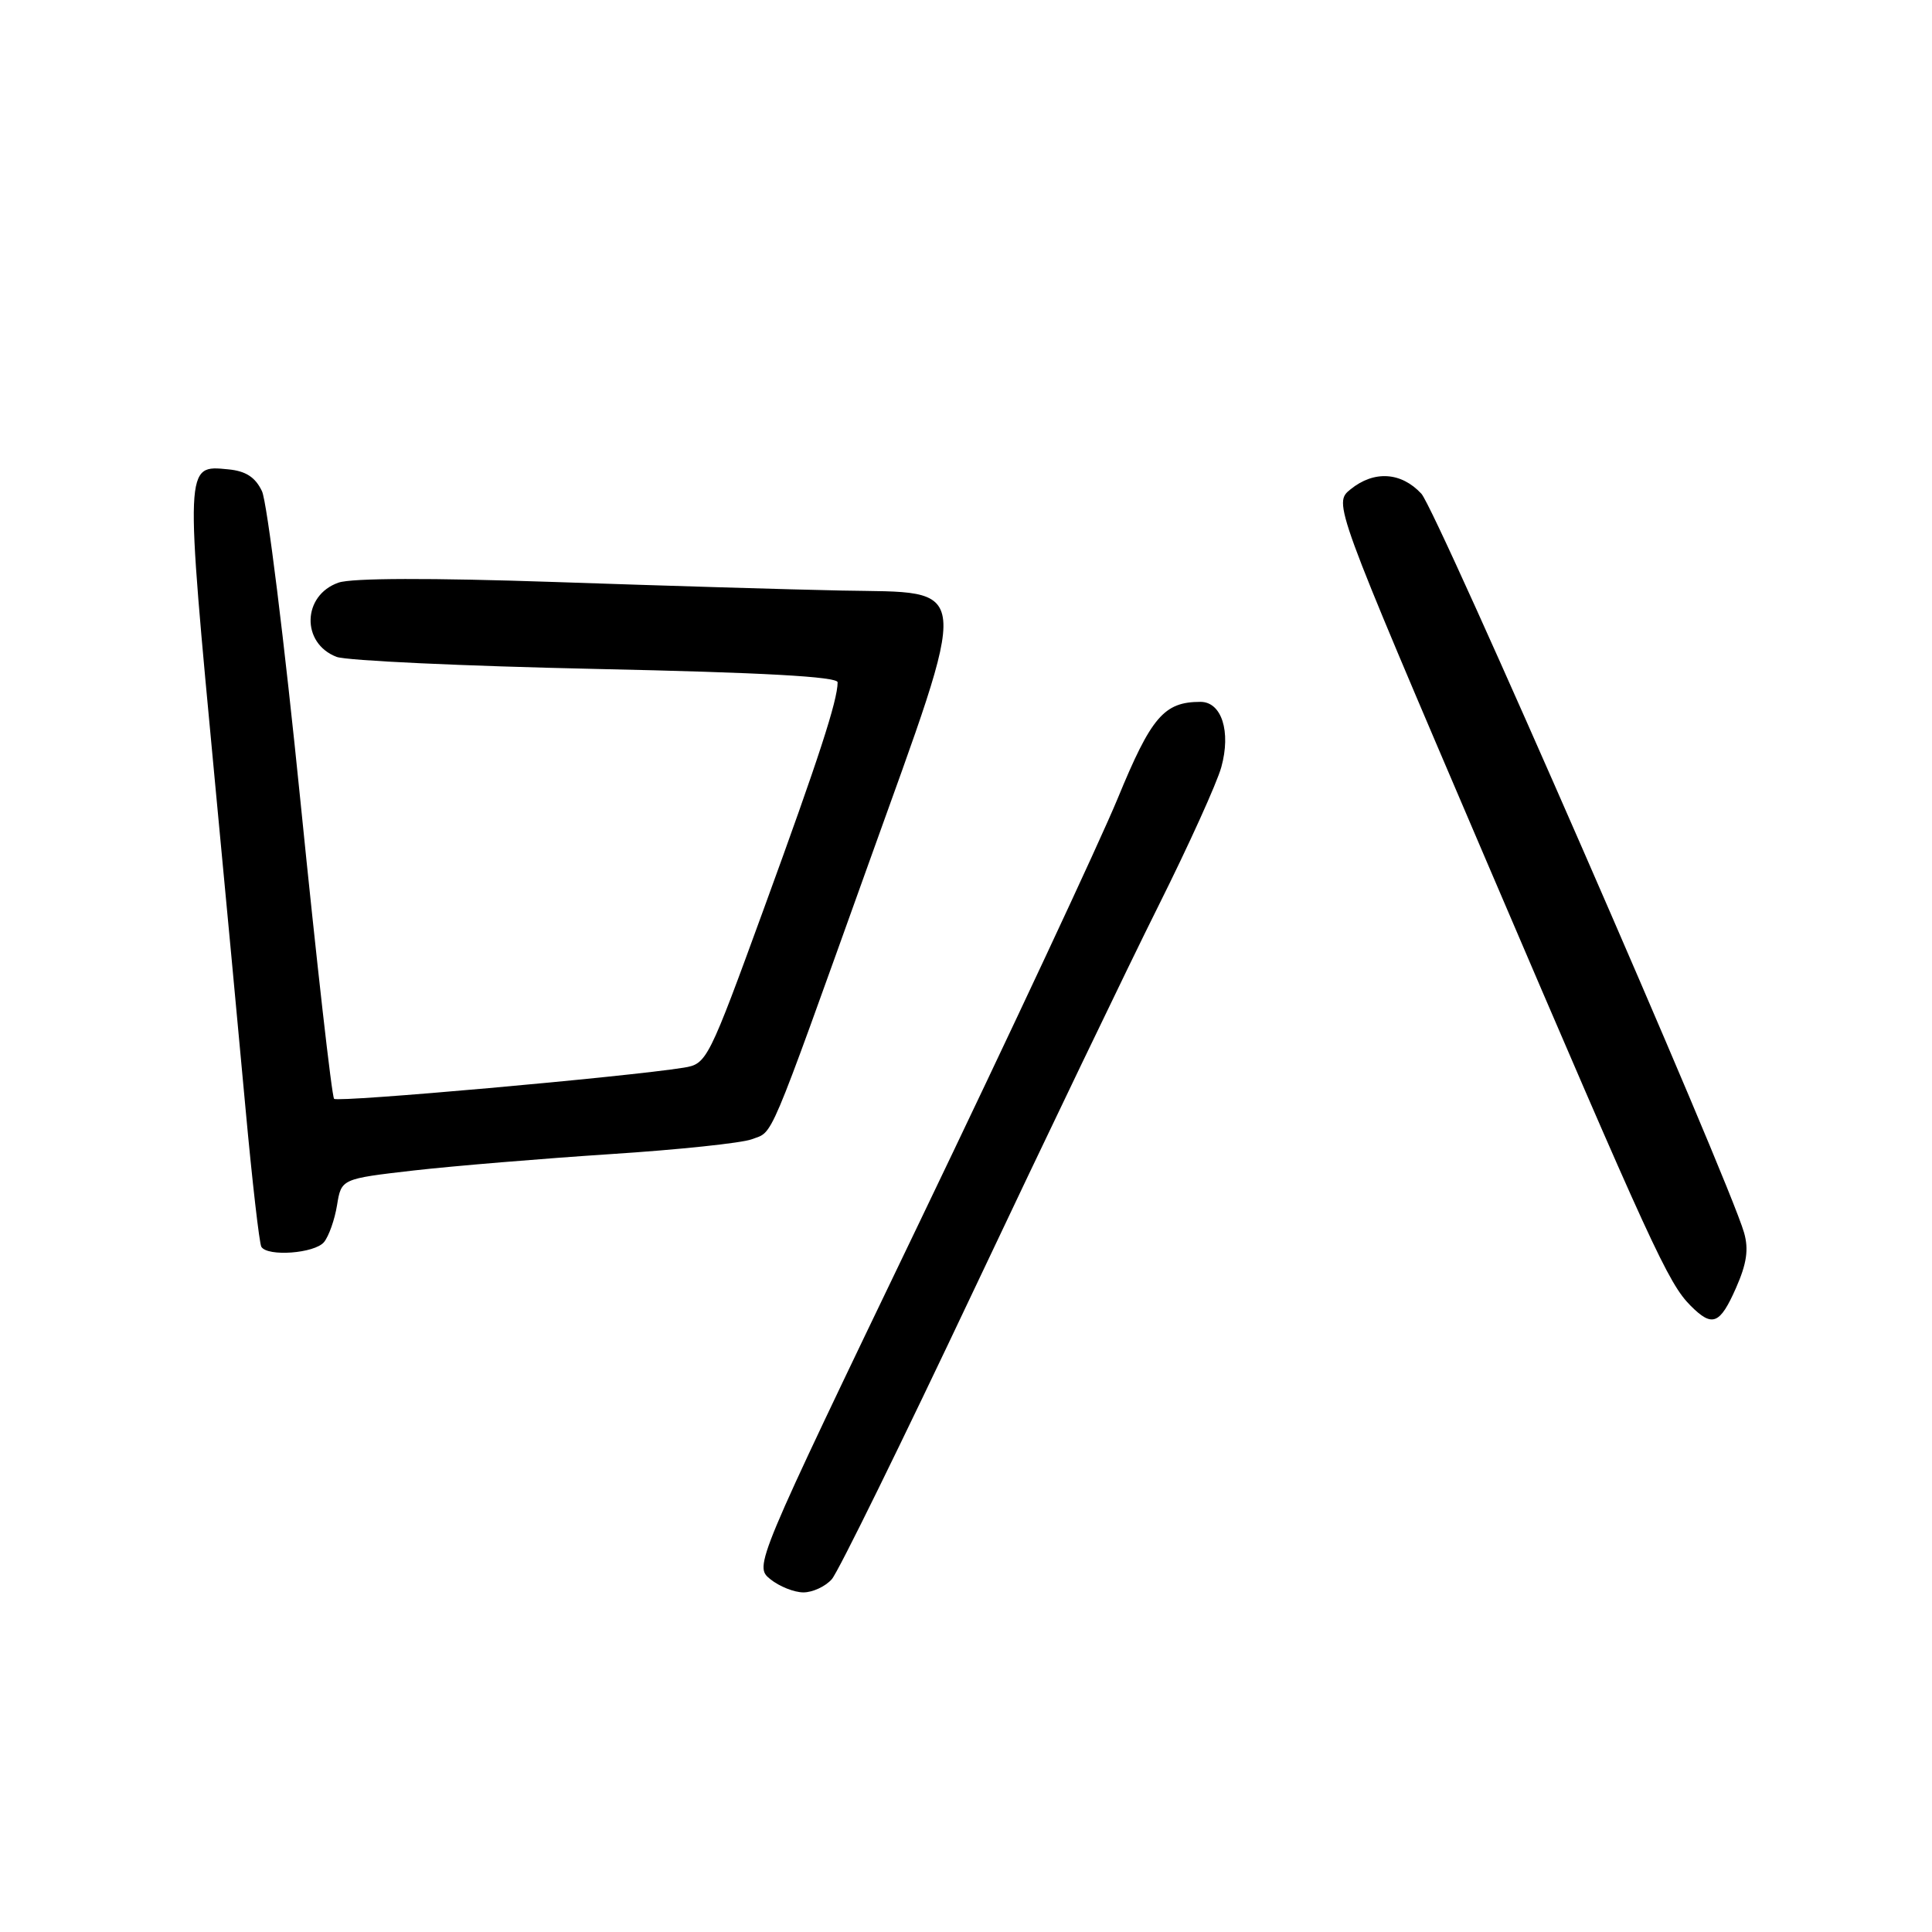 <?xml version="1.0" encoding="UTF-8" standalone="no"?>
<!DOCTYPE svg PUBLIC "-//W3C//DTD SVG 1.1//EN" "http://www.w3.org/Graphics/SVG/1.1/DTD/svg11.dtd" >
<svg xmlns="http://www.w3.org/2000/svg" xmlns:xlink="http://www.w3.org/1999/xlink" version="1.1" viewBox="0 0 256 256">
 <g >
 <path fill="currentColor"
d=" M 110.22 209.25 C 111.07 208.29 119.52 191.07 129.01 171.00 C 138.50 150.93 149.53 127.97 153.52 119.99 C 157.51 112.00 161.25 103.75 161.83 101.65 C 163.13 96.94 161.88 93.00 159.07 93.00 C 154.24 93.00 152.55 94.98 148.10 105.80 C 145.67 111.68 133.84 136.97 121.81 162.00 C 99.93 207.50 99.93 207.50 102.07 209.25 C 103.26 210.21 105.23 211.00 106.46 211.00 C 107.68 211.00 109.38 210.21 110.22 209.25 Z  M 230.03 170.66 C 231.45 167.44 231.73 165.55 231.10 163.34 C 229.05 156.19 190.37 67.61 188.34 65.42 C 185.67 62.54 182.07 62.31 178.95 64.84 C 176.68 66.68 176.68 66.68 196.96 114.09 C 218.87 165.29 221.05 170.05 224.03 173.03 C 226.90 175.90 227.89 175.50 230.03 170.66 Z  M 42.93 164.59 C 43.57 163.81 44.35 161.61 44.66 159.69 C 45.23 156.20 45.23 156.20 54.86 155.09 C 60.16 154.49 71.86 153.52 80.85 152.93 C 89.84 152.35 98.28 151.46 99.61 150.96 C 102.54 149.84 101.54 152.20 115.00 114.69 C 128.78 76.28 129.00 78.61 111.49 78.25 C 104.89 78.12 87.83 77.61 73.56 77.12 C 57.07 76.56 46.62 76.59 44.86 77.20 C 40.05 78.87 39.88 85.24 44.60 87.04 C 45.93 87.54 61.42 88.26 79.01 88.64 C 101.01 89.11 111.00 89.66 110.99 90.41 C 110.98 92.83 108.49 100.48 101.28 120.23 C 93.85 140.60 93.66 140.97 90.61 141.47 C 83.13 142.68 44.77 146.10 44.27 145.60 C 43.97 145.30 41.97 127.64 39.83 106.35 C 37.69 85.07 35.39 66.49 34.71 65.08 C 33.83 63.23 32.57 62.41 30.24 62.19 C 24.47 61.63 24.49 61.23 28.52 104.00 C 29.85 118.03 31.66 137.36 32.54 146.96 C 33.42 156.57 34.37 164.78 34.63 165.21 C 35.46 166.55 41.69 166.08 42.93 164.59 Z "/>
</g>
</svg>